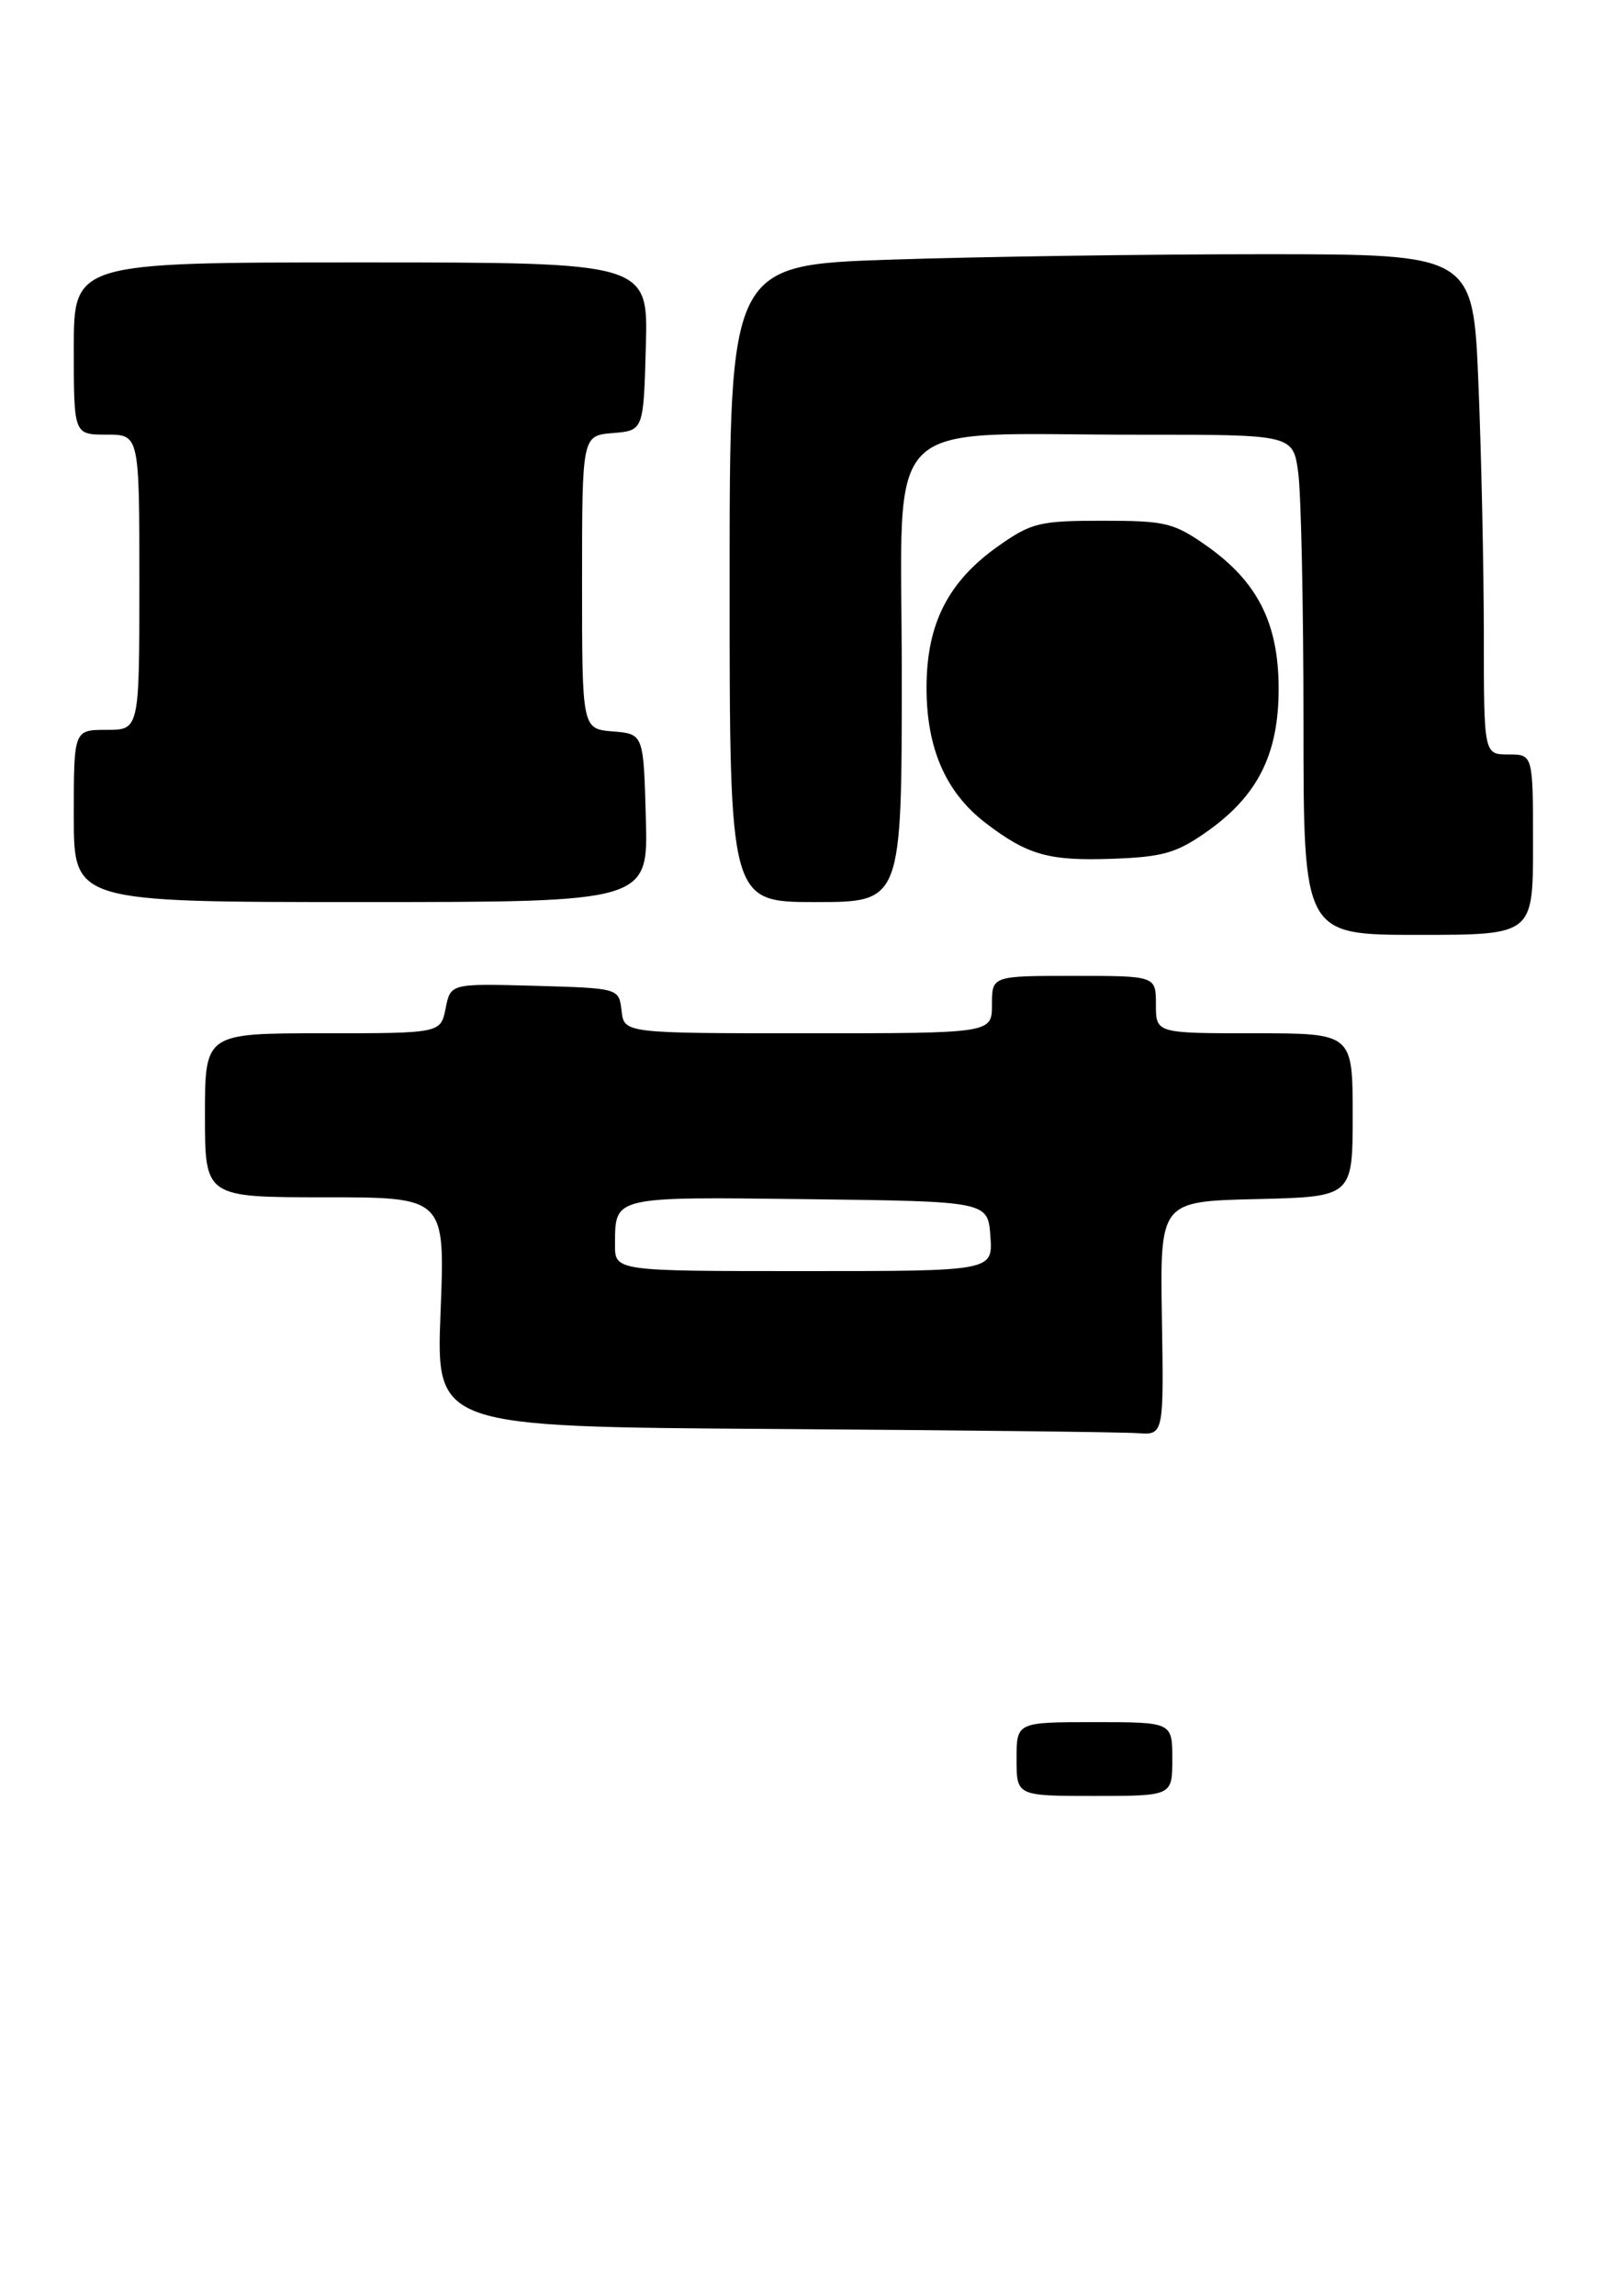 <?xml version="1.0" encoding="UTF-8" standalone="no"?>
<!DOCTYPE svg PUBLIC "-//W3C//DTD SVG 1.1//EN" "http://www.w3.org/Graphics/SVG/1.1/DTD/svg11.dtd" >
<svg xmlns="http://www.w3.org/2000/svg" xmlns:xlink="http://www.w3.org/1999/xlink" version="1.1" viewBox="0 0 197 280">
 <g >
 <path fill="currentColor"
d=" M 141.73 160.75 C 141.50 146.50 141.50 146.50 153.25 146.22 C 165.00 145.94 165.00 145.94 165.00 135.97 C 165.00 126.00 165.00 126.00 153.00 126.00 C 141.00 126.00 141.00 126.00 141.00 122.50 C 141.00 119.00 141.00 119.00 131.00 119.00 C 121.00 119.00 121.00 119.00 121.00 122.50 C 121.00 126.00 121.00 126.00 98.57 126.00 C 76.13 126.00 76.13 126.00 75.82 123.25 C 75.50 120.50 75.50 120.50 65.23 120.21 C 54.96 119.93 54.96 119.93 54.36 122.96 C 53.75 126.00 53.75 126.00 39.38 126.00 C 25.00 126.00 25.00 126.00 25.00 136.00 C 25.00 146.00 25.00 146.00 39.65 146.00 C 54.30 146.00 54.30 146.00 53.74 159.99 C 53.19 173.98 53.19 173.98 94.34 174.25 C 116.98 174.40 136.95 174.63 138.73 174.76 C 141.96 175.00 141.96 175.00 141.73 160.75 Z  M 187.00 103.00 C 187.00 92.00 187.00 92.00 184.00 92.00 C 181.00 92.00 181.00 92.00 181.00 77.25 C 180.99 69.14 180.70 55.41 180.34 46.75 C 179.69 31.00 179.69 31.00 154.00 31.00 C 139.88 31.00 119.47 31.30 108.66 31.66 C 89.00 32.32 89.00 32.32 89.00 71.16 C 89.00 110.00 89.00 110.00 99.50 110.00 C 110.00 110.00 110.00 110.00 110.00 82.14 C 110.00 49.88 106.86 53.02 139.11 53.01 C 157.73 53.00 157.73 53.00 158.36 57.64 C 158.71 60.19 159.00 73.92 159.00 88.14 C 159.00 114.00 159.00 114.00 173.00 114.00 C 187.00 114.00 187.00 114.00 187.00 103.00 Z  M 78.78 99.75 C 78.50 89.50 78.50 89.50 74.75 89.19 C 71.00 88.88 71.00 88.88 71.00 71.00 C 71.00 53.12 71.00 53.12 74.75 52.81 C 78.50 52.50 78.50 52.50 78.78 42.25 C 79.07 32.00 79.07 32.00 44.03 32.00 C 9.00 32.00 9.00 32.00 9.00 42.50 C 9.00 53.00 9.00 53.00 13.00 53.00 C 17.00 53.00 17.00 53.00 17.00 71.00 C 17.00 89.00 17.00 89.00 13.00 89.00 C 9.00 89.00 9.00 89.00 9.00 99.50 C 9.00 110.00 9.00 110.00 44.03 110.00 C 79.07 110.00 79.07 110.00 78.78 99.75 Z  M 147.18 101.44 C 153.41 97.06 155.97 91.99 155.97 84.00 C 155.97 76.00 153.41 70.94 147.16 66.54 C 143.17 63.74 142.16 63.50 134.50 63.50 C 126.84 63.50 125.83 63.74 121.84 66.54 C 115.66 70.89 113.04 76.02 113.02 83.79 C 113.00 91.24 115.36 96.65 120.27 100.39 C 125.36 104.27 127.93 105.00 135.69 104.72 C 141.84 104.50 143.49 104.03 147.18 101.44 Z  M 124.00 214.50 C 124.00 210.00 124.00 210.00 133.50 210.00 C 143.00 210.00 143.00 210.00 143.00 214.50 C 143.00 219.00 143.00 219.00 133.50 219.00 C 124.00 219.00 124.00 219.00 124.00 214.50 Z  M 75.02 151.75 C 75.04 145.85 74.66 145.94 98.57 146.23 C 120.50 146.50 120.50 146.50 120.81 150.75 C 121.11 155.00 121.11 155.00 98.06 155.00 C 75.00 155.00 75.00 155.00 75.02 151.75 Z "/>
</g>
</svg>